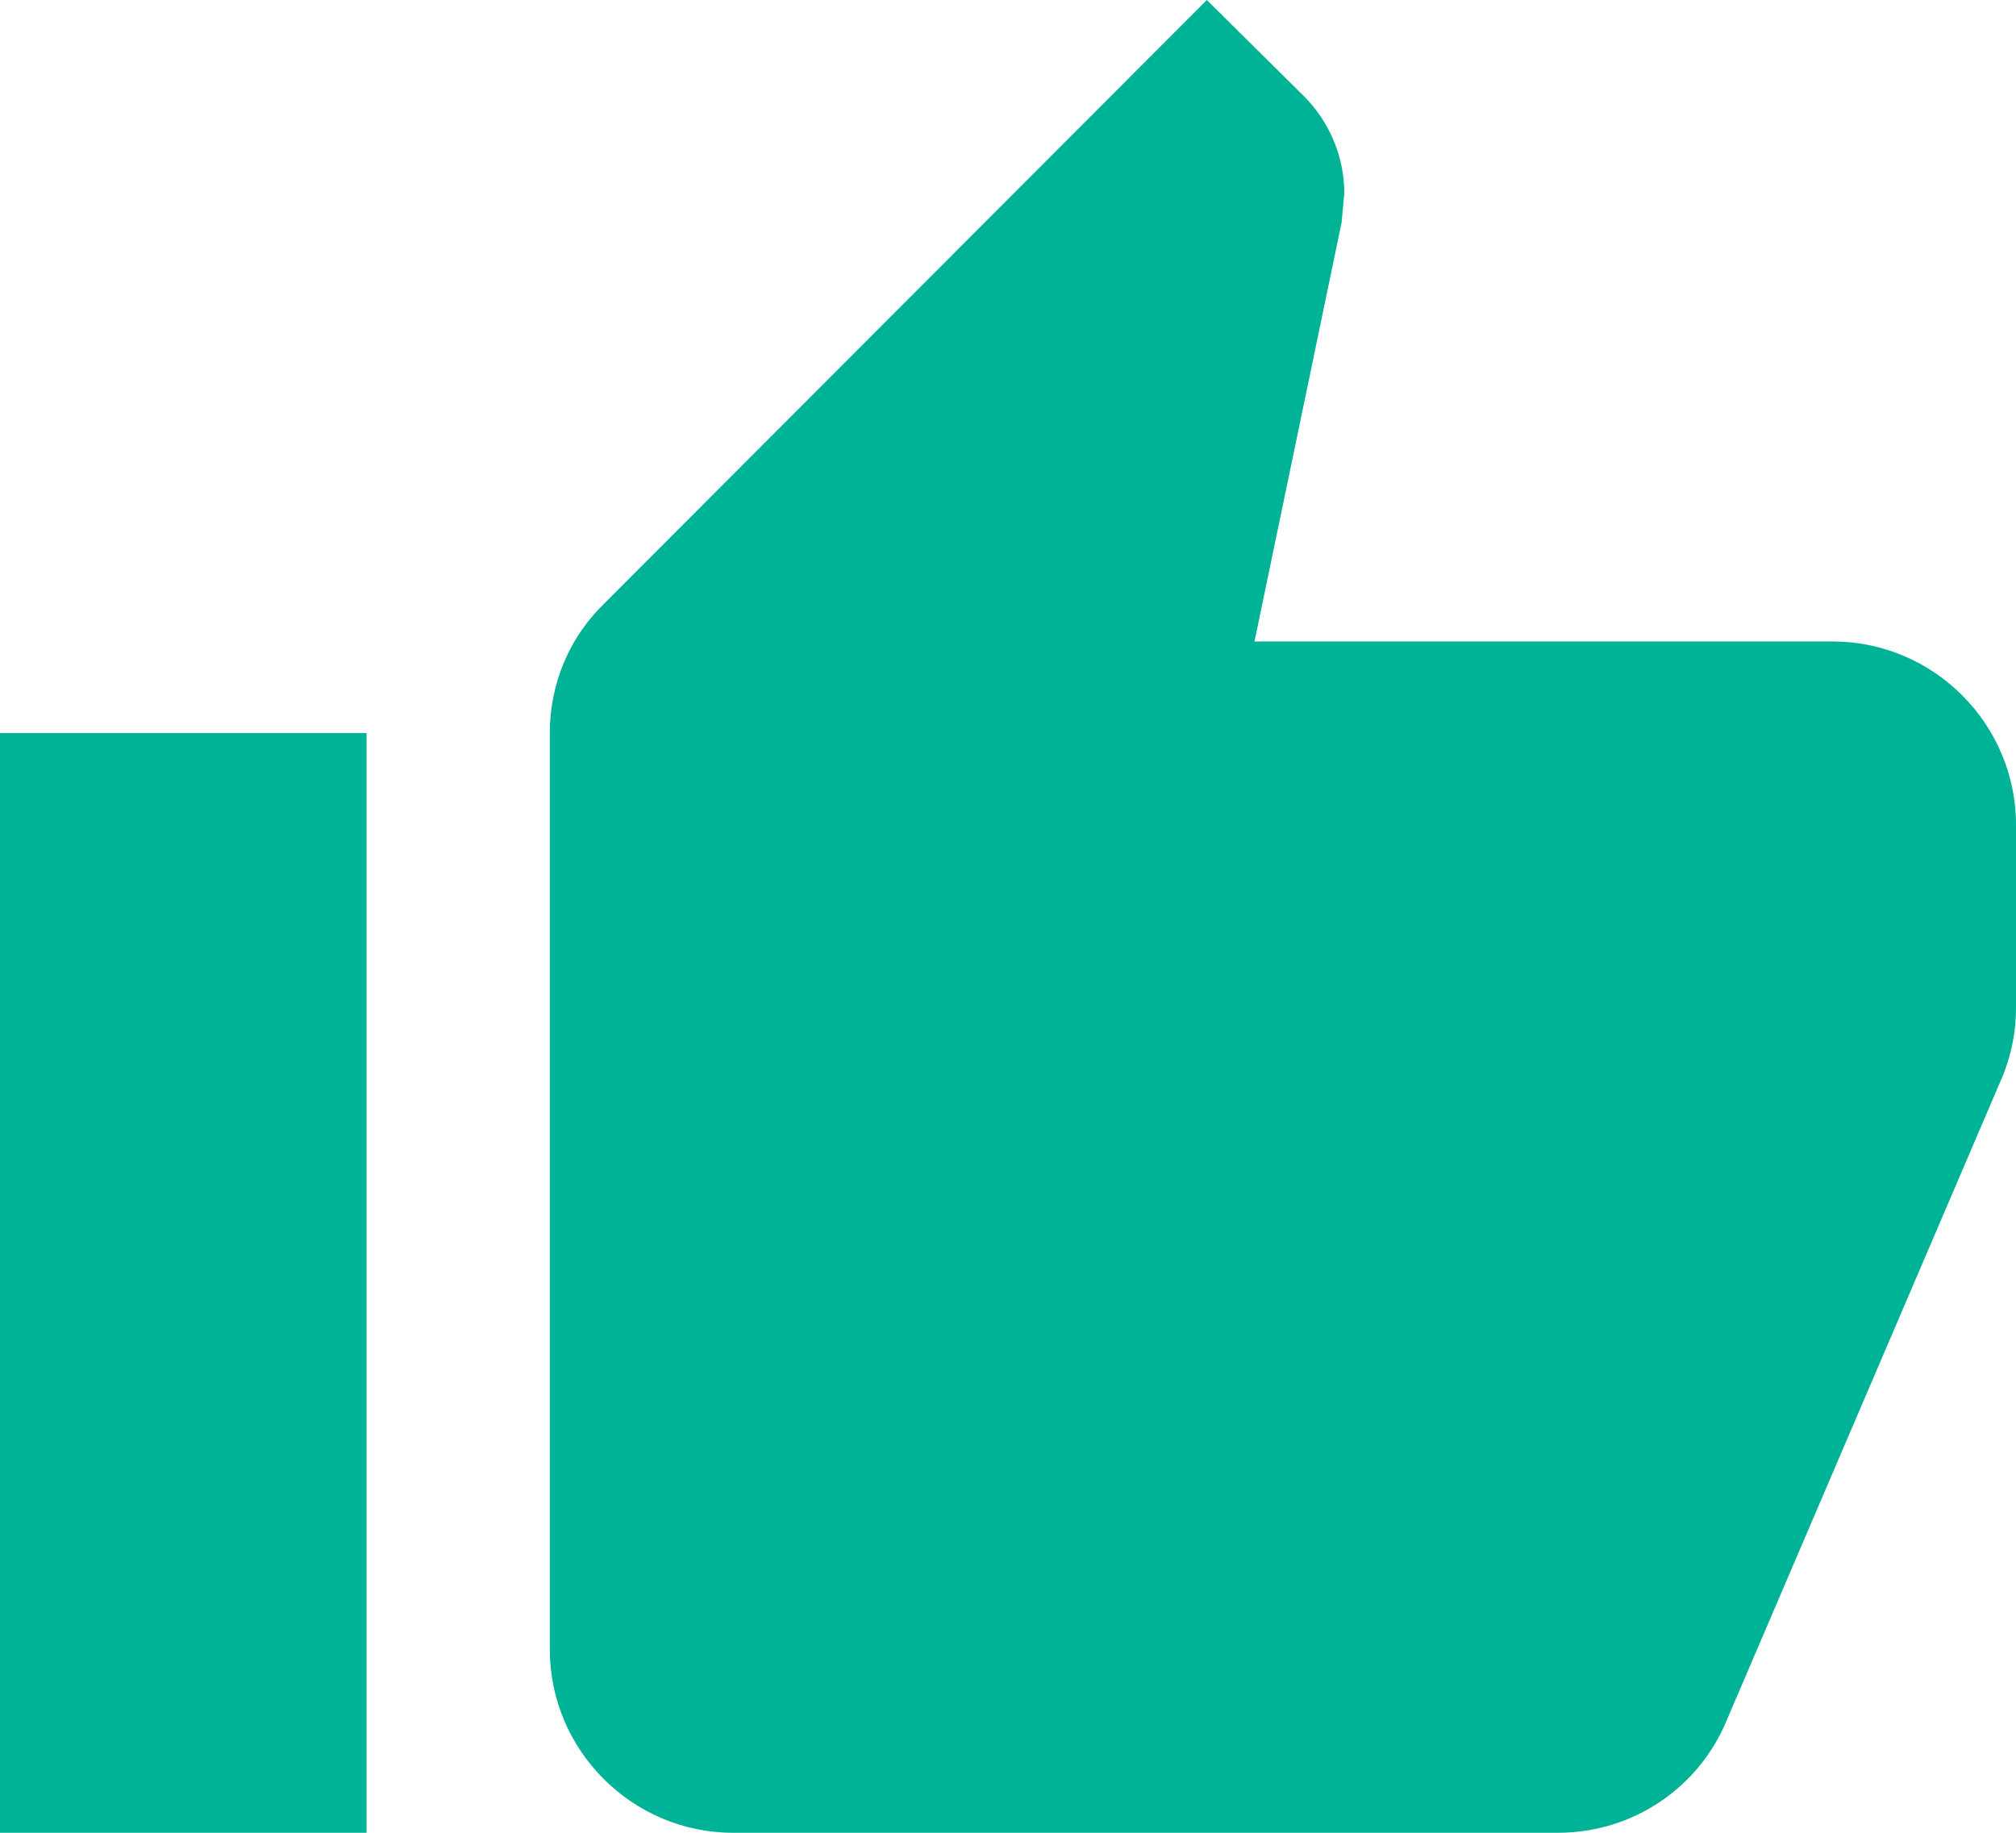 <?xml version="1.0" encoding="utf-8"?>
<svg width="22px" height="20px" viewBox="0 0 22 20" version="1.1" xmlns:xlink="http://www.w3.org/1999/xlink" xmlns="http://www.w3.org/2000/svg">
  <desc>Created with Lunacy</desc>
  <path d="M0 20L4 20L4 8L0 8L0 20ZM22 9C22 7.9 21.1 7 20 7L13.69 7L14.64 2.43L14.67 2.11C14.67 1.7 14.5 1.32 14.23 1.05L13.17 0L6.59 6.59C6.22 6.95 6 7.45 6 8L6 18C6 19.1 6.9 20 8 20L17 20C17.83 20 18.54 19.5 18.84 18.78L21.86 11.73C21.95 11.5 22 11.26 22 11L22 9Z" id="Shape" fill="#00B396" stroke="none" />
</svg>